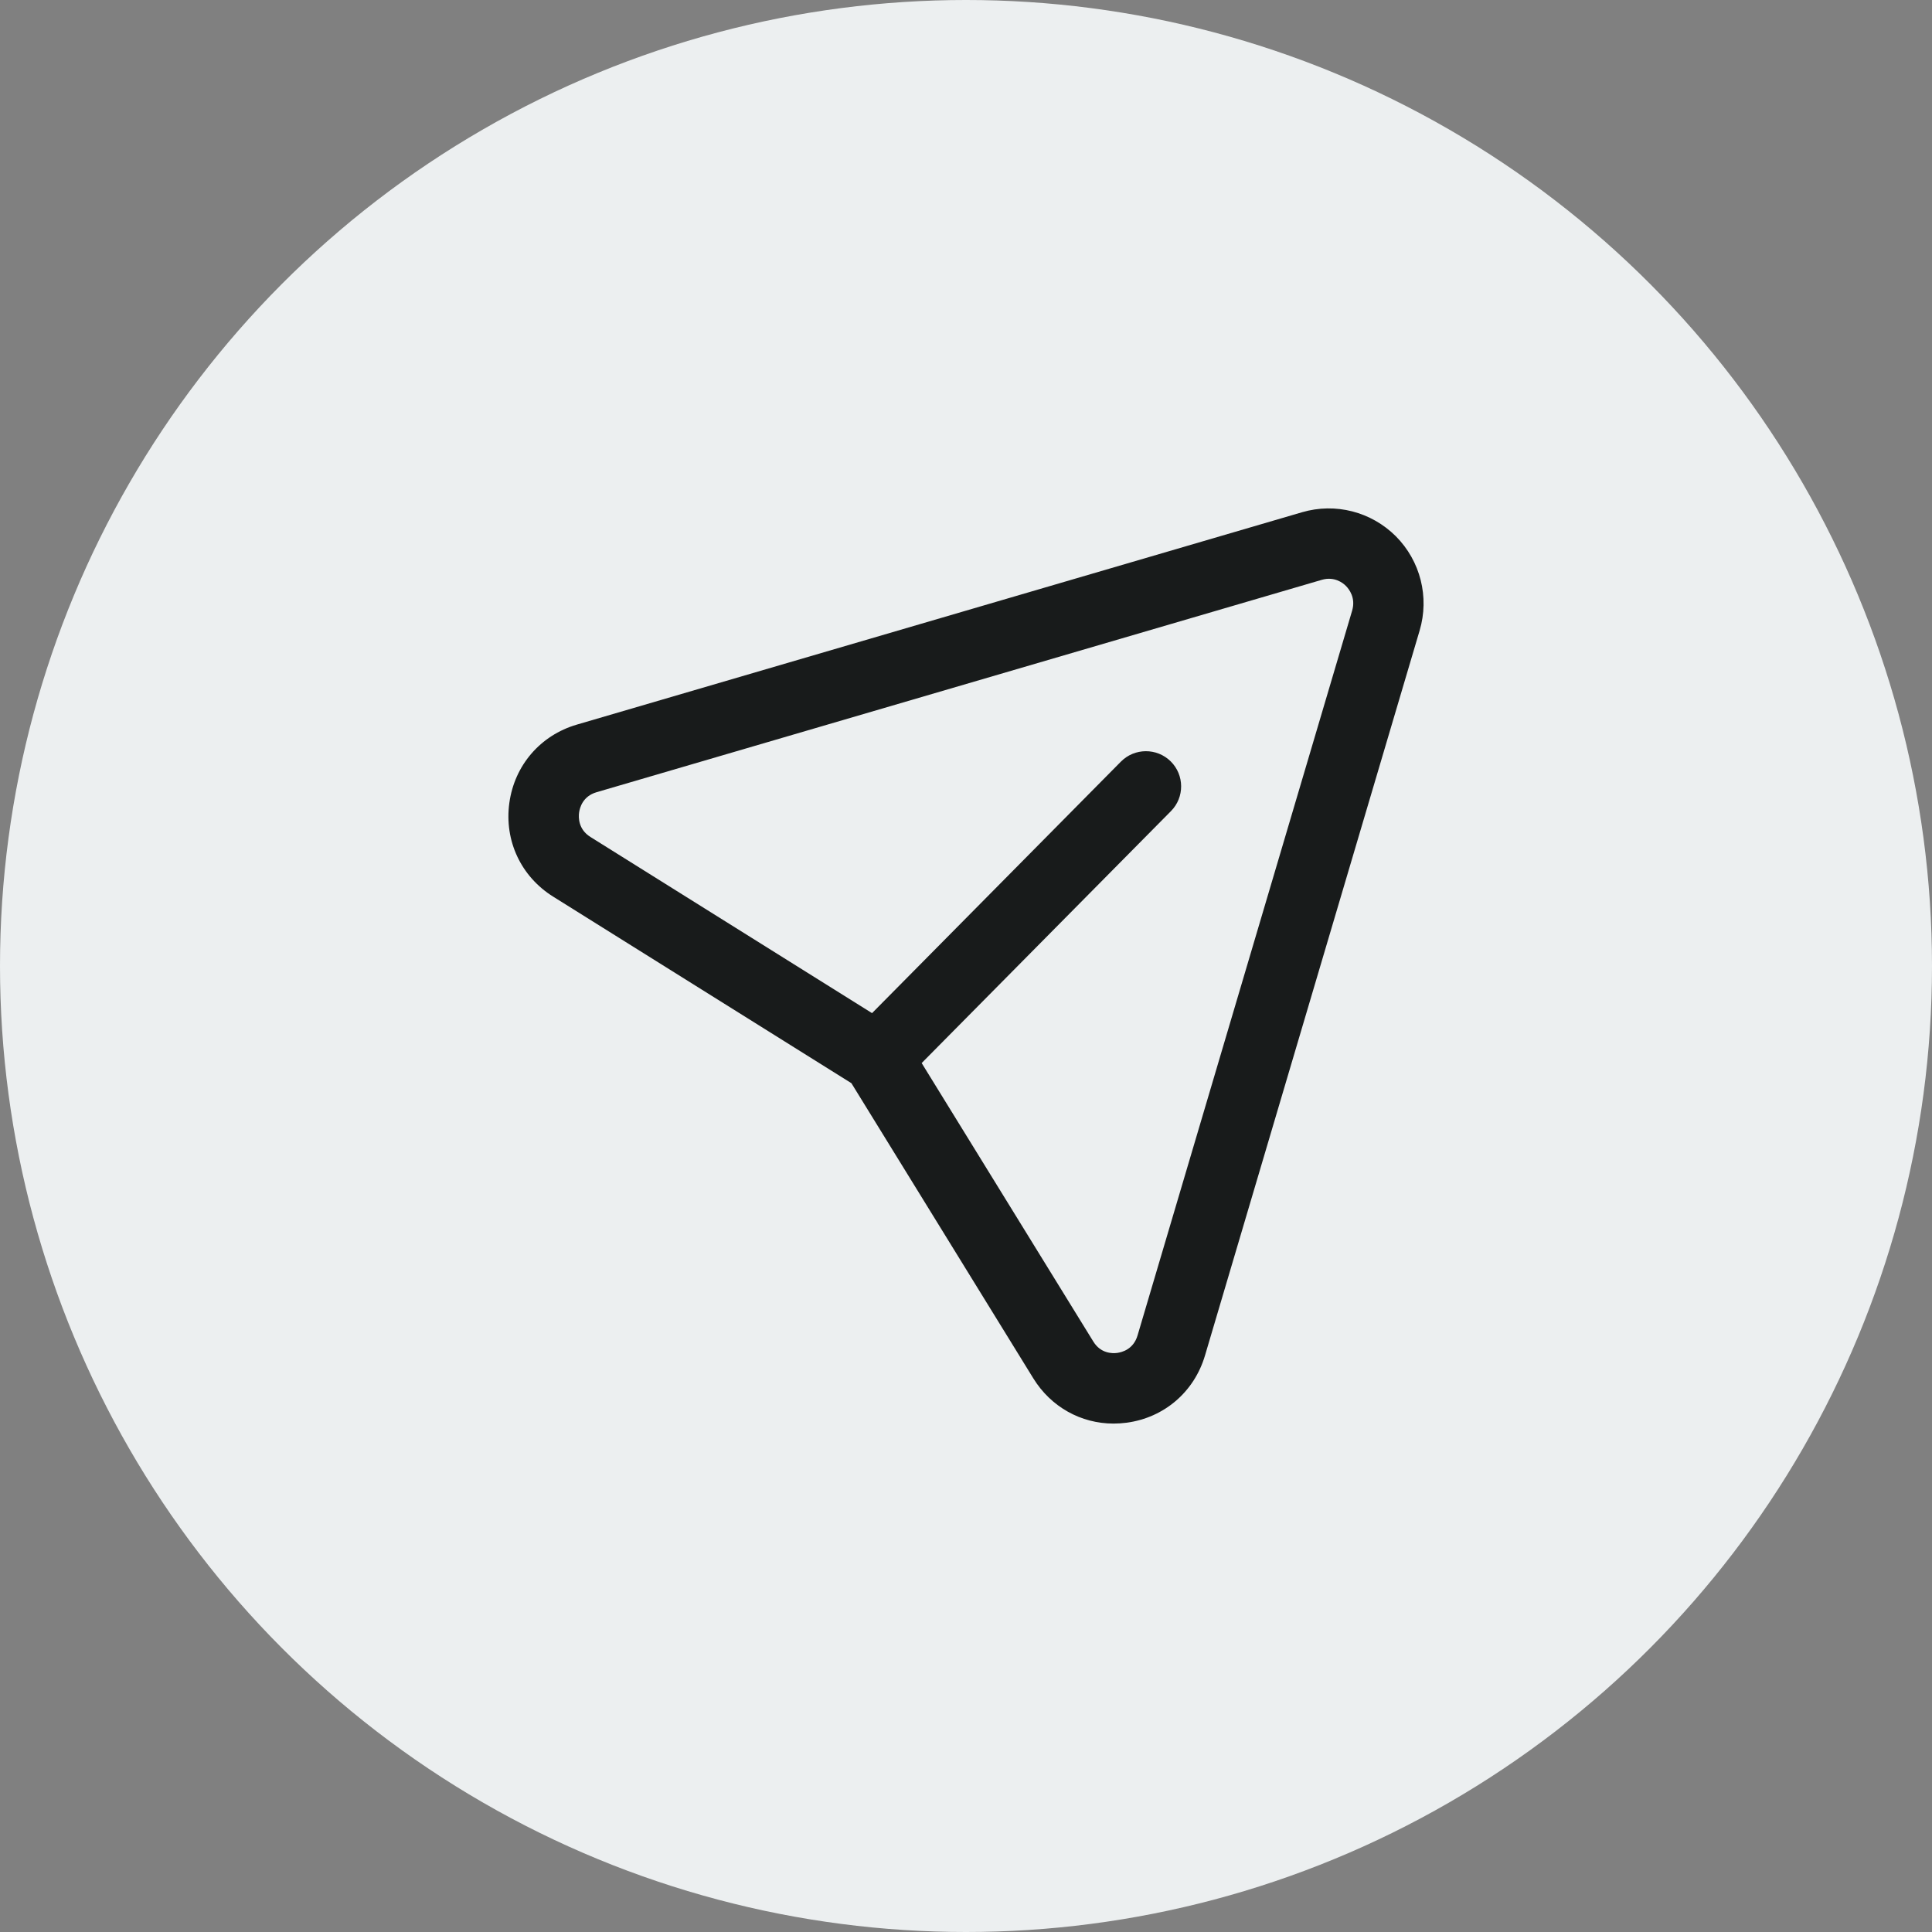 <svg width="38" height="38" viewBox="0 0 38 38" fill="none" xmlns="http://www.w3.org/2000/svg">
<rect x="0" y="0" width="38" height="38" fill="#808080" stroke="none"/>
<circle cx="19" cy="19" r="19" fill="#ECEFF0"/>
<path fill-rule="evenodd" clip-rule="evenodd" d="M18.128 20.909L21.504 26.386C21.651 26.625 21.882 26.623 21.975 26.61C22.069 26.597 22.293 26.54 22.374 26.267L26.595 12.01C26.669 11.758 26.534 11.586 26.473 11.525C26.414 11.464 26.245 11.334 26 11.404L11.733 15.582C11.462 15.661 11.403 15.888 11.39 15.981C11.377 16.076 11.373 16.312 11.613 16.462L17.152 19.927L22.046 14.981C22.315 14.709 22.753 14.706 23.026 14.975C23.298 15.244 23.3 15.683 23.031 15.954L18.128 20.909ZM21.903 28C21.261 28 20.672 27.673 20.325 27.112L16.746 21.305L10.879 17.635C10.246 17.239 9.916 16.534 10.018 15.793C10.12 15.052 10.629 14.463 11.343 14.253L25.61 10.075C26.267 9.883 26.97 10.065 27.454 10.547C27.938 11.033 28.118 11.744 27.922 12.403L23.701 26.66C23.489 27.377 22.898 27.884 22.159 27.983C22.072 27.994 21.988 28 21.903 28Z" fill="#181B1B"/>
</svg>
